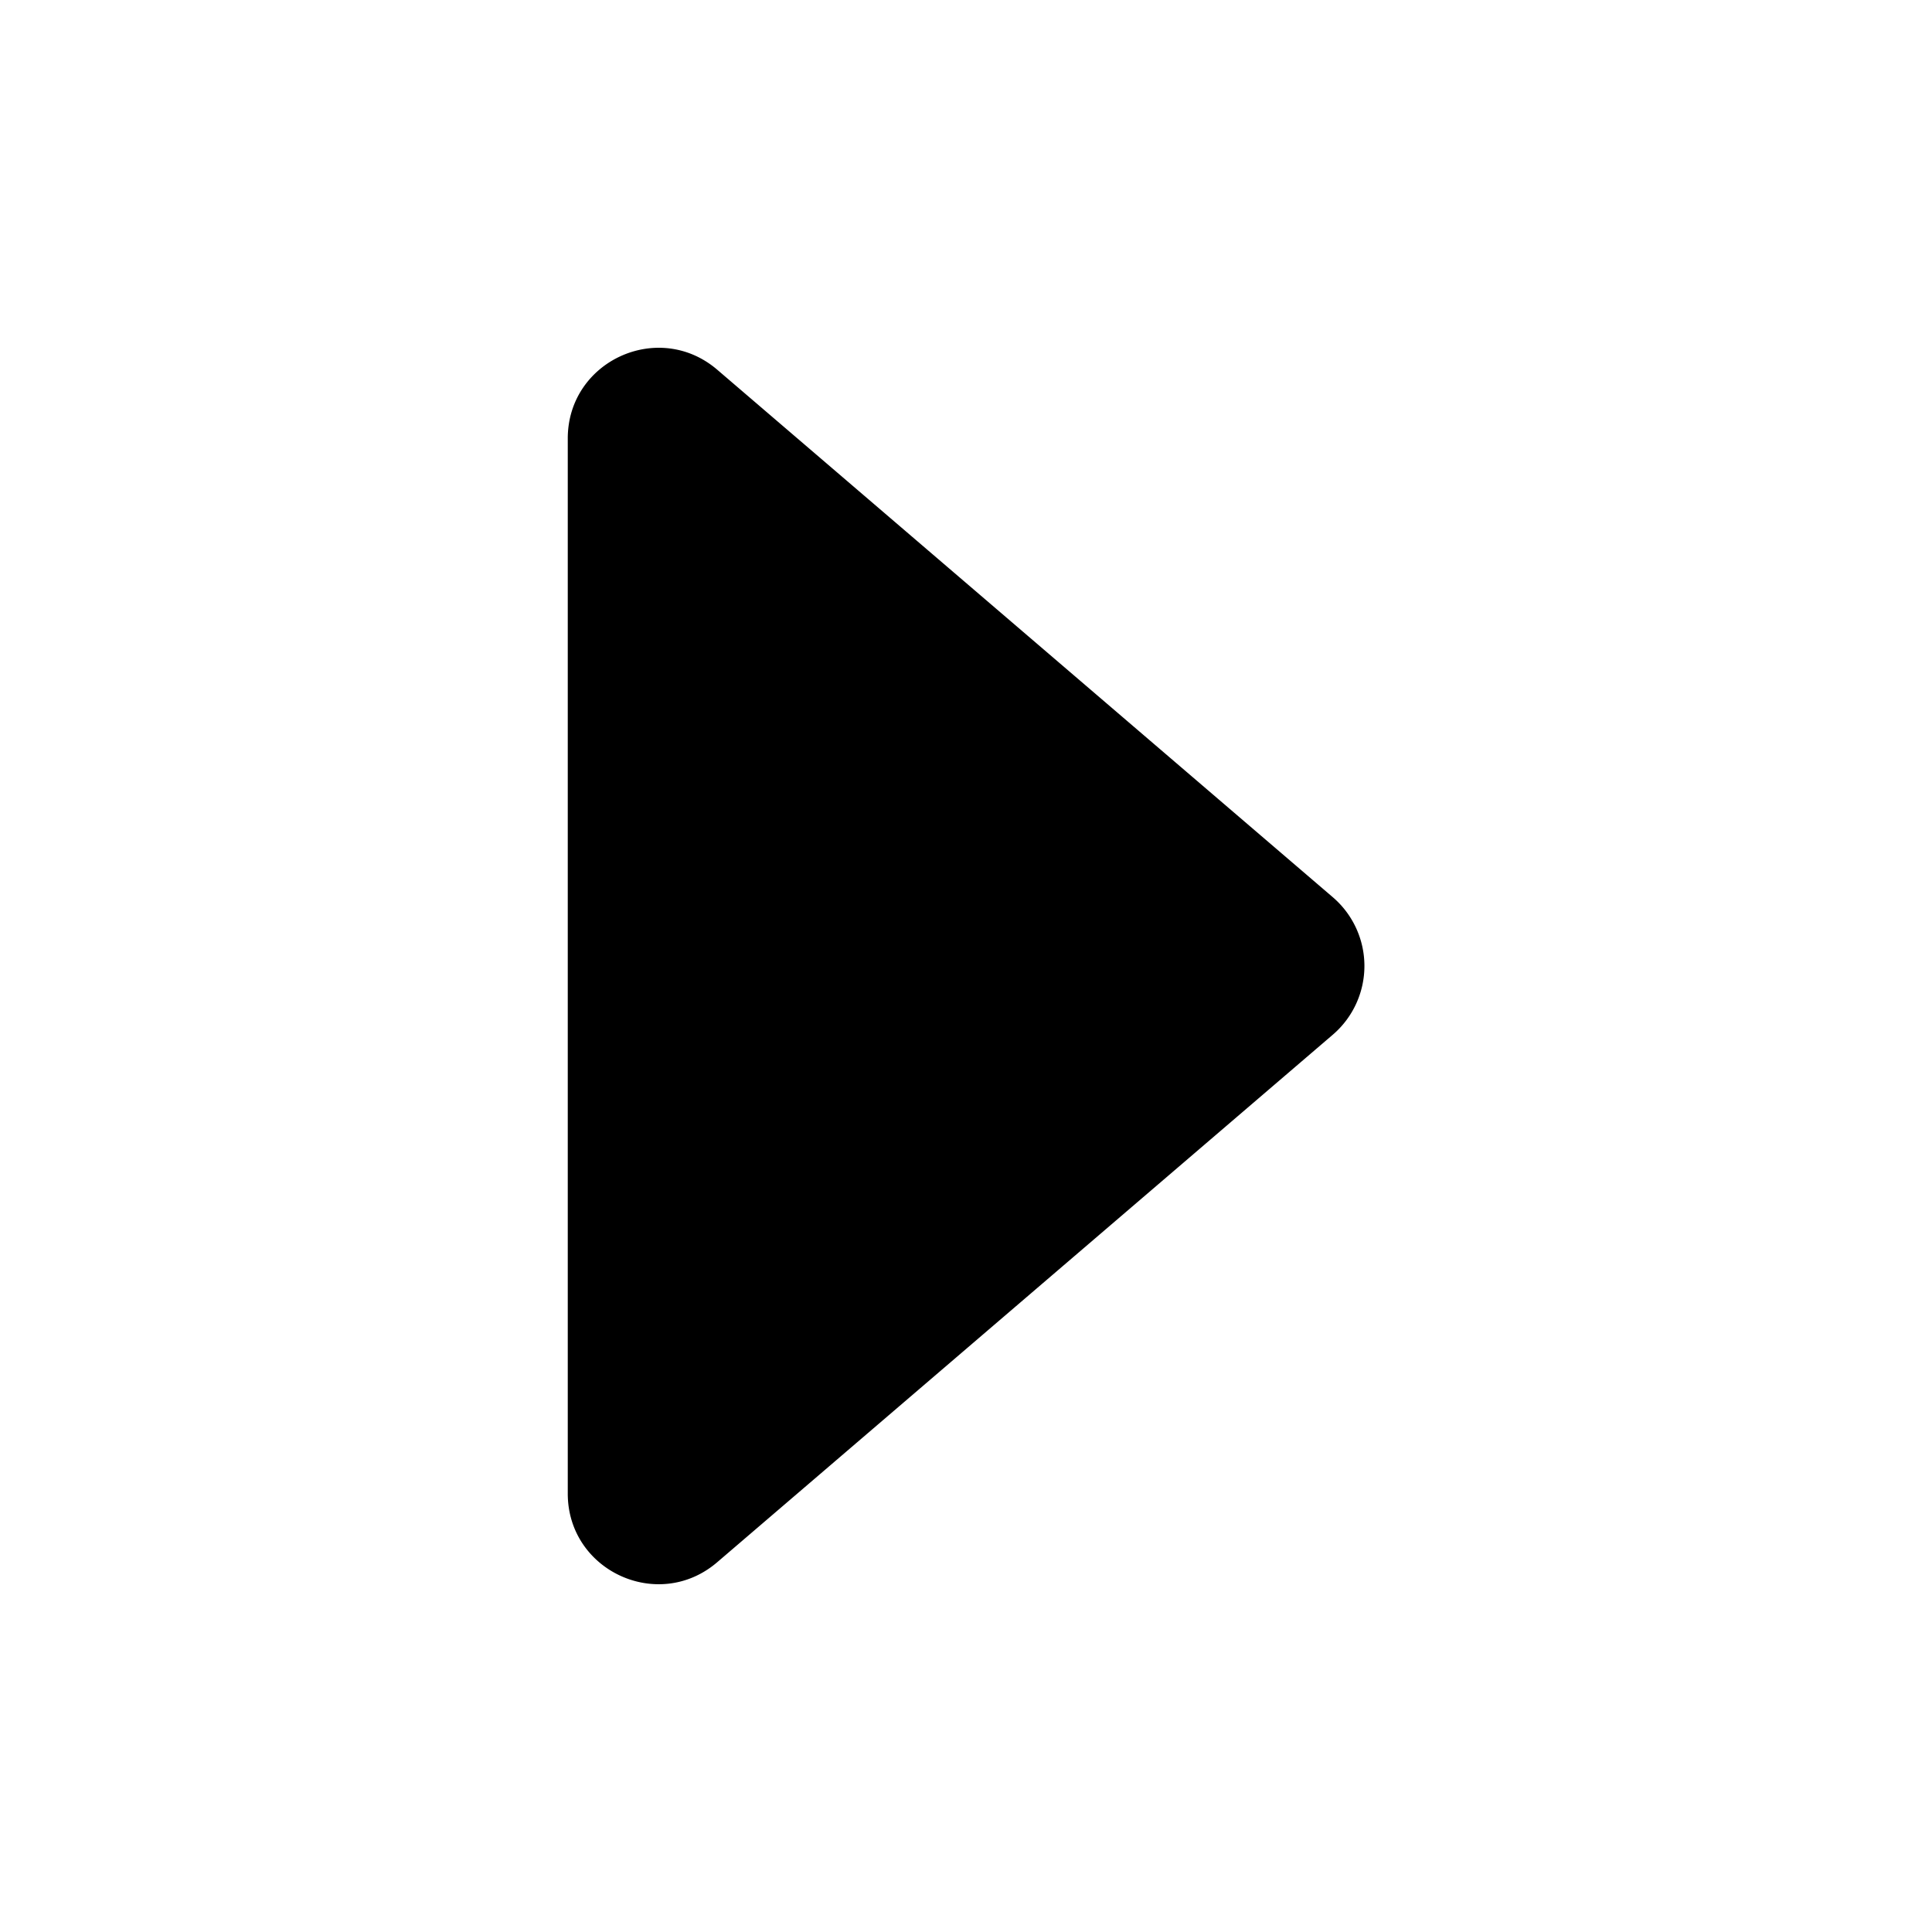 <svg width="46" height="46" fill="currentColor" viewBox="0 0 24 24" xmlns="http://www.w3.org/2000/svg">
  <path d="m8.91 19.406 7.646-6.552a1.125 1.125 0 0 0 0-1.709L8.91 4.593c-.73-.625-1.857-.107-1.857.854v13.107c0 .96 1.127 1.479 1.857.852Z"></path>
</svg>